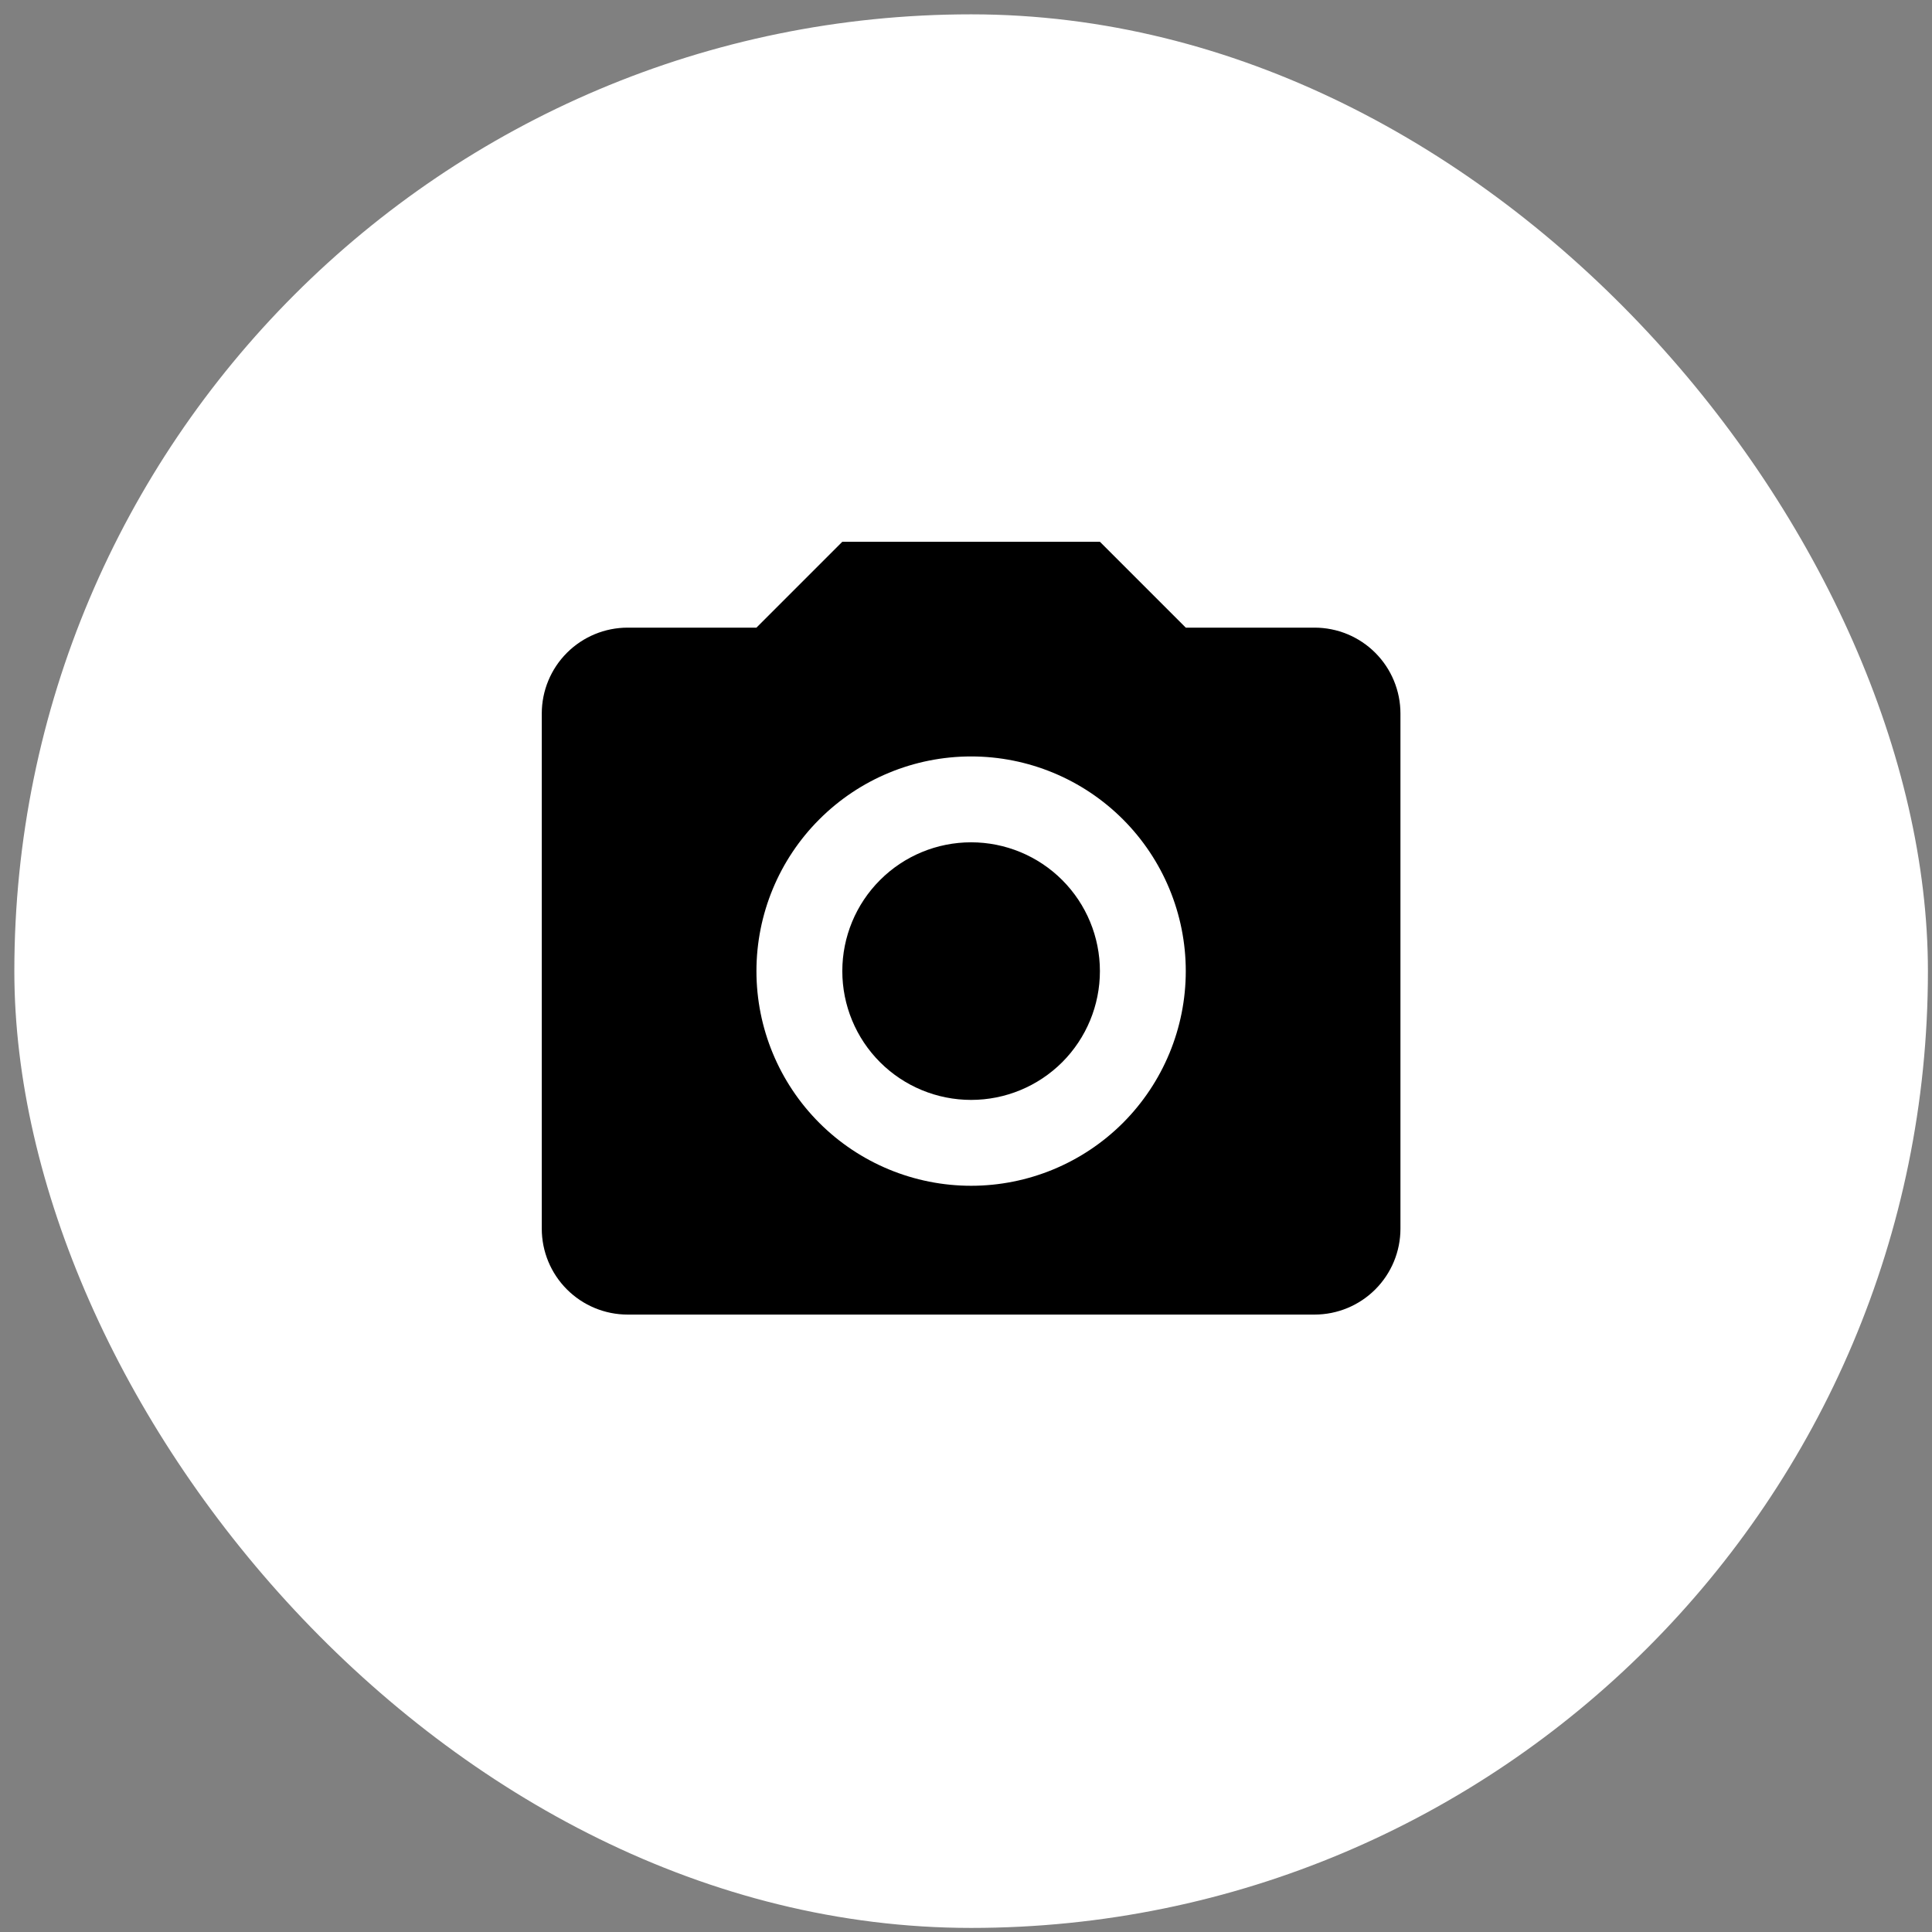 <svg width="45" height="45" viewBox="0 0 45 45" fill="none" xmlns="http://www.w3.org/2000/svg">
<rect x="0" y="0" width="45" height="45" fill="#808080" stroke="none"/>
<rect x="0.334" y="0.334" width="44.571" height="44.571" rx="22.286" fill="white"/>
<path d="M14.619 14.619H17.619L19.619 12.619H25.619L27.619 14.619H30.619C31.15 14.619 31.658 14.83 32.033 15.205C32.408 15.58 32.619 16.089 32.619 16.619V28.619C32.619 29.15 32.408 29.658 32.033 30.033C31.658 30.408 31.15 30.619 30.619 30.619H14.619C14.089 30.619 13.58 30.408 13.205 30.033C12.83 29.658 12.619 29.15 12.619 28.619V16.619C12.619 16.089 12.83 15.58 13.205 15.205C13.58 14.83 14.089 14.619 14.619 14.619ZM22.619 17.619C21.293 17.619 20.021 18.146 19.084 19.084C18.146 20.021 17.619 21.293 17.619 22.619C17.619 23.945 18.146 25.217 19.084 26.155C20.021 27.092 21.293 27.619 22.619 27.619C23.945 27.619 25.217 27.092 26.155 26.155C27.092 25.217 27.619 23.945 27.619 22.619C27.619 21.293 27.092 20.021 26.155 19.084C25.217 18.146 23.945 17.619 22.619 17.619ZM22.619 19.619C23.415 19.619 24.178 19.935 24.741 20.498C25.303 21.06 25.619 21.823 25.619 22.619C25.619 23.415 25.303 24.178 24.741 24.741C24.178 25.303 23.415 25.619 22.619 25.619C21.823 25.619 21.06 25.303 20.498 24.741C19.935 24.178 19.619 23.415 19.619 22.619C19.619 21.823 19.935 21.06 20.498 20.498C21.06 19.935 21.823 19.619 22.619 19.619Z" fill="black"/>
</svg>
